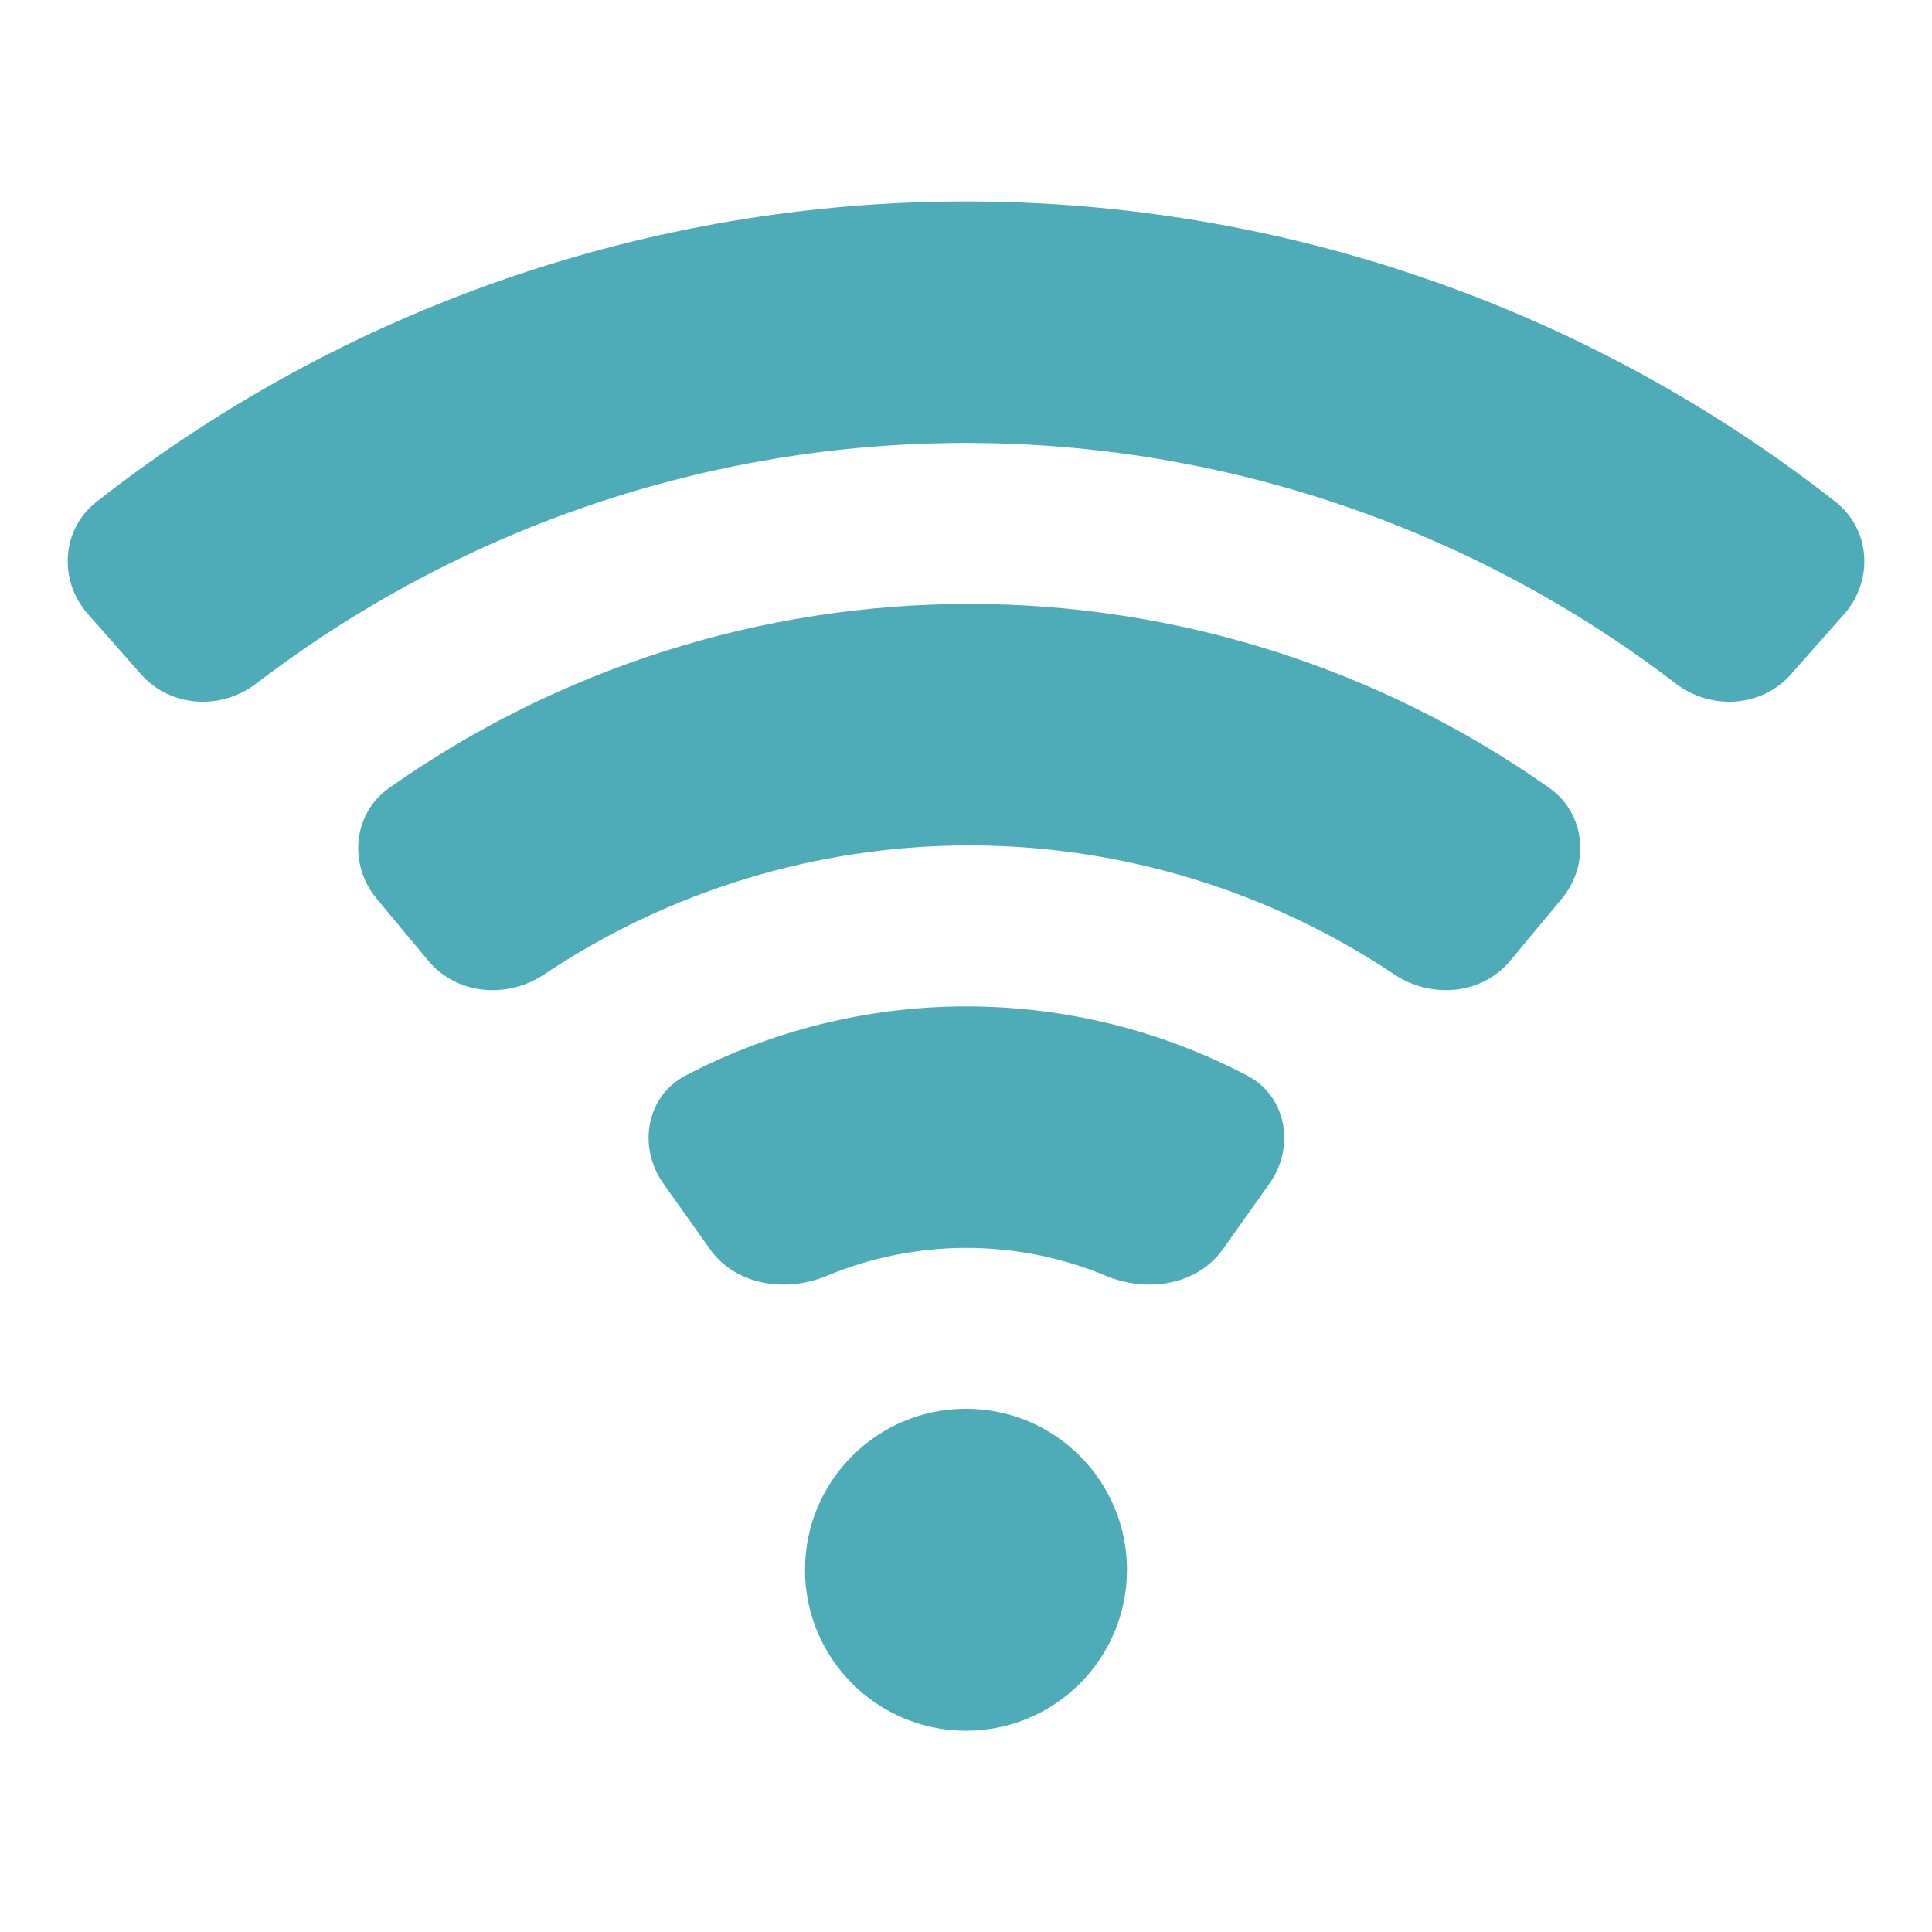 <svg width="22" height="22" viewBox="0 0 22 22" fill="none" xmlns="http://www.w3.org/2000/svg">
<path d="M2.919 7.783C5.232 6.012 8.07 5.044 11 5.044C13.93 5.044 16.768 6.012 19.081 7.783C19.483 8.091 20.061 8.057 20.395 7.677L21.002 6.99C21.336 6.61 21.301 6.028 20.903 5.716C18.085 3.504 14.6 2.294 11 2.294C7.401 2.294 3.915 3.504 1.097 5.716C0.699 6.028 0.664 6.61 0.999 6.99L1.605 7.677C1.94 8.057 2.517 8.091 2.919 7.783Z" fill="#4DACB8"/>
<path d="M6.197 11.095C7.624 10.142 9.307 9.627 11.037 9.627C12.766 9.627 14.45 10.142 15.876 11.095C16.297 11.377 16.873 11.329 17.197 10.94L17.783 10.235C18.108 9.846 18.057 9.265 17.643 8.973C15.716 7.613 13.41 6.877 11.037 6.877C8.664 6.877 6.357 7.613 4.431 8.973C4.017 9.265 3.966 9.846 4.29 10.235L4.877 10.94C5.201 11.329 5.777 11.377 6.197 11.095Z" fill="#4DACB8"/>
<path d="M11.005 14.21C10.456 14.21 9.916 14.319 9.416 14.528C8.948 14.723 8.378 14.637 8.085 14.225L7.554 13.477C7.261 13.065 7.355 12.486 7.803 12.25C8.786 11.733 9.885 11.46 11.005 11.46C12.125 11.46 13.223 11.733 14.206 12.25C14.654 12.486 14.749 13.065 14.456 13.477L13.925 14.225C13.632 14.637 13.061 14.723 12.594 14.528C12.093 14.319 11.553 14.21 11.005 14.21Z" fill="#4DACB8"/>
<path d="M11 19.708C12.013 19.708 12.833 18.888 12.833 17.875C12.833 16.863 12.013 16.042 11 16.042C9.988 16.042 9.167 16.863 9.167 17.875C9.167 18.888 9.988 19.708 11 19.708Z" fill="#4DACB8"/>
</svg>
